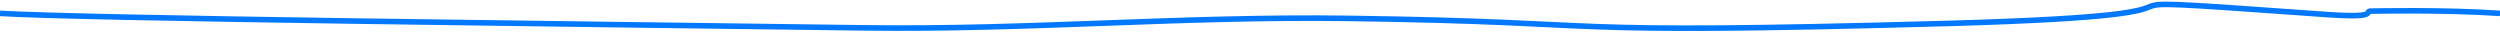 <?xml version="1.0" encoding="utf-8"?>
<!-- Generator: Adobe Illustrator 19.2.1, SVG Export Plug-In . SVG Version: 6.00 Build 0)  -->
<svg version="1.1" id="Layer_1" xmlns="http://www.w3.org/2000/svg" xmlns:xlink="http://www.w3.org/1999/xlink" x="0px" y="0px" width="449px" height="8px"
	 viewBox="0 0 449 8" style="enable-background:new 0 0 449 8;" xml:space="preserve">
<style type="text/css">
	.st0{fill:none;stroke:#0078FF;}
</style>
<title>l</title>
<desc>Created with Sketch.</desc>
<g id="Page-1">
	<g id="l">
		<path id="Path-38" class="st0" d="M0,2.4C14.4,3.3,102.4,4.3,155,5c29.9,0.4,56.8-2.1,87.1-1.7c51.4,0.7,32.5,3,108.1,0.9
			c63.2-1.8,10.1-5.7,67.5-1.6c9.9,0.7,6.7-0.6,8.1-0.6c0.4,0,12.7-0.3,23.2,0.4"/>
	</g>
</g>
</svg>
